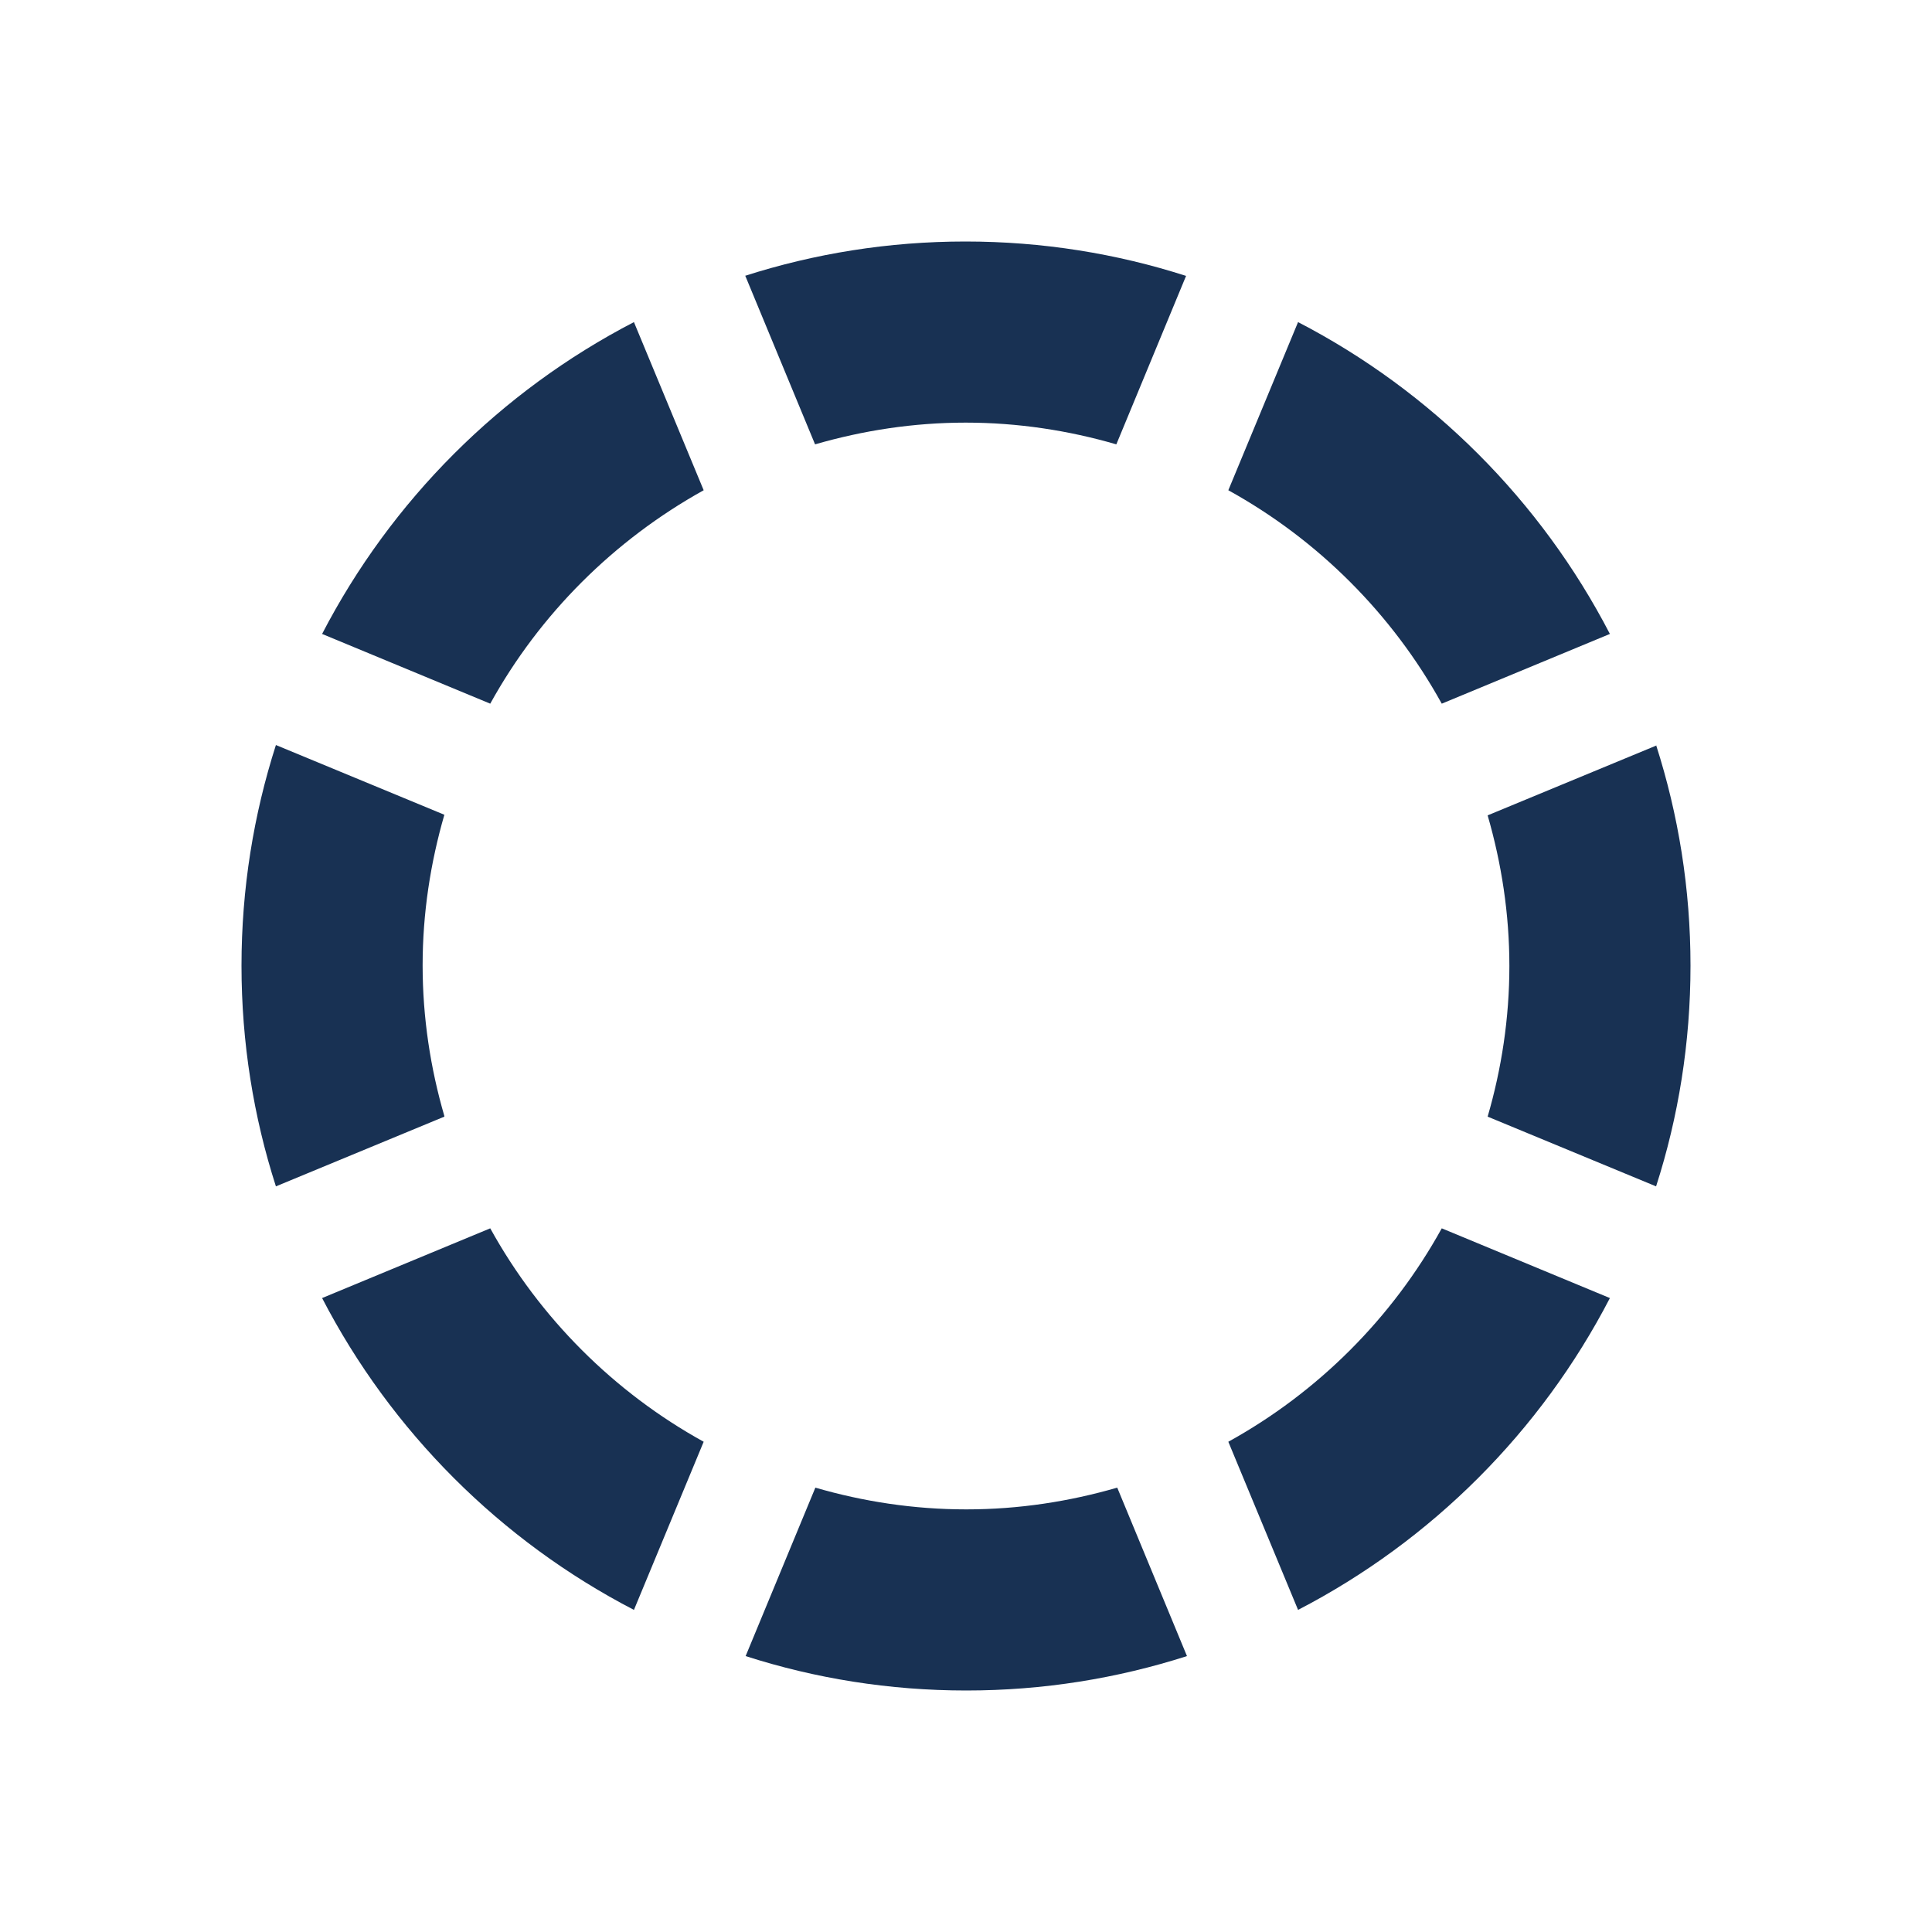 <svg xmlns="http://www.w3.org/2000/svg"  viewBox="0 0 64 64"><defs fill="#183153" /><path  d="m14.72,36.99l-5.58,2.31c-.74-2.3-1.14-4.76-1.14-7.31s.4-5,1.14-7.31l5.58,2.31c-.46,1.59-.72,3.26-.72,4.99s.26,3.41.72,4.99Zm1.52,3.7l-5.57,2.31c2.29,4.42,5.91,8.04,10.33,10.33l2.31-5.57c-2.97-1.64-5.43-4.1-7.07-7.07Zm-5.57-19.69l5.57,2.31c1.64-2.97,4.1-5.42,7.07-7.07l-2.31-5.57c-4.42,2.29-8.04,5.91-10.33,10.33Zm37.09,2.31l5.57-2.31c-2.29-4.42-5.91-8.04-10.33-10.33l-2.31,5.57c2.97,1.64,5.43,4.1,7.07,7.07Zm7.1,1.39l-5.58,2.31c.46,1.59.72,3.26.72,4.99s-.26,3.41-.72,4.99l5.58,2.31c.74-2.3,1.14-4.76,1.14-7.31s-.4-5-1.14-7.31Zm-14.17,23.06l2.31,5.57c4.42-2.29,8.04-5.91,10.33-10.33l-5.57-2.31c-1.64,2.97-4.1,5.43-7.07,7.07ZM24.69,9.14l2.31,5.58c1.59-.46,3.26-.72,4.99-.72s3.41.26,4.99.72l2.31-5.58c-2.3-.74-4.76-1.14-7.31-1.14s-5,.4-7.31,1.14Zm7.31,40.86c-1.73,0-3.41-.26-4.99-.72l-2.31,5.58c2.3.74,4.76,1.14,7.31,1.14s5-.4,7.31-1.14l-2.31-5.58c-1.59.46-3.26.72-4.99.72Z" fill="#183153" /></svg>